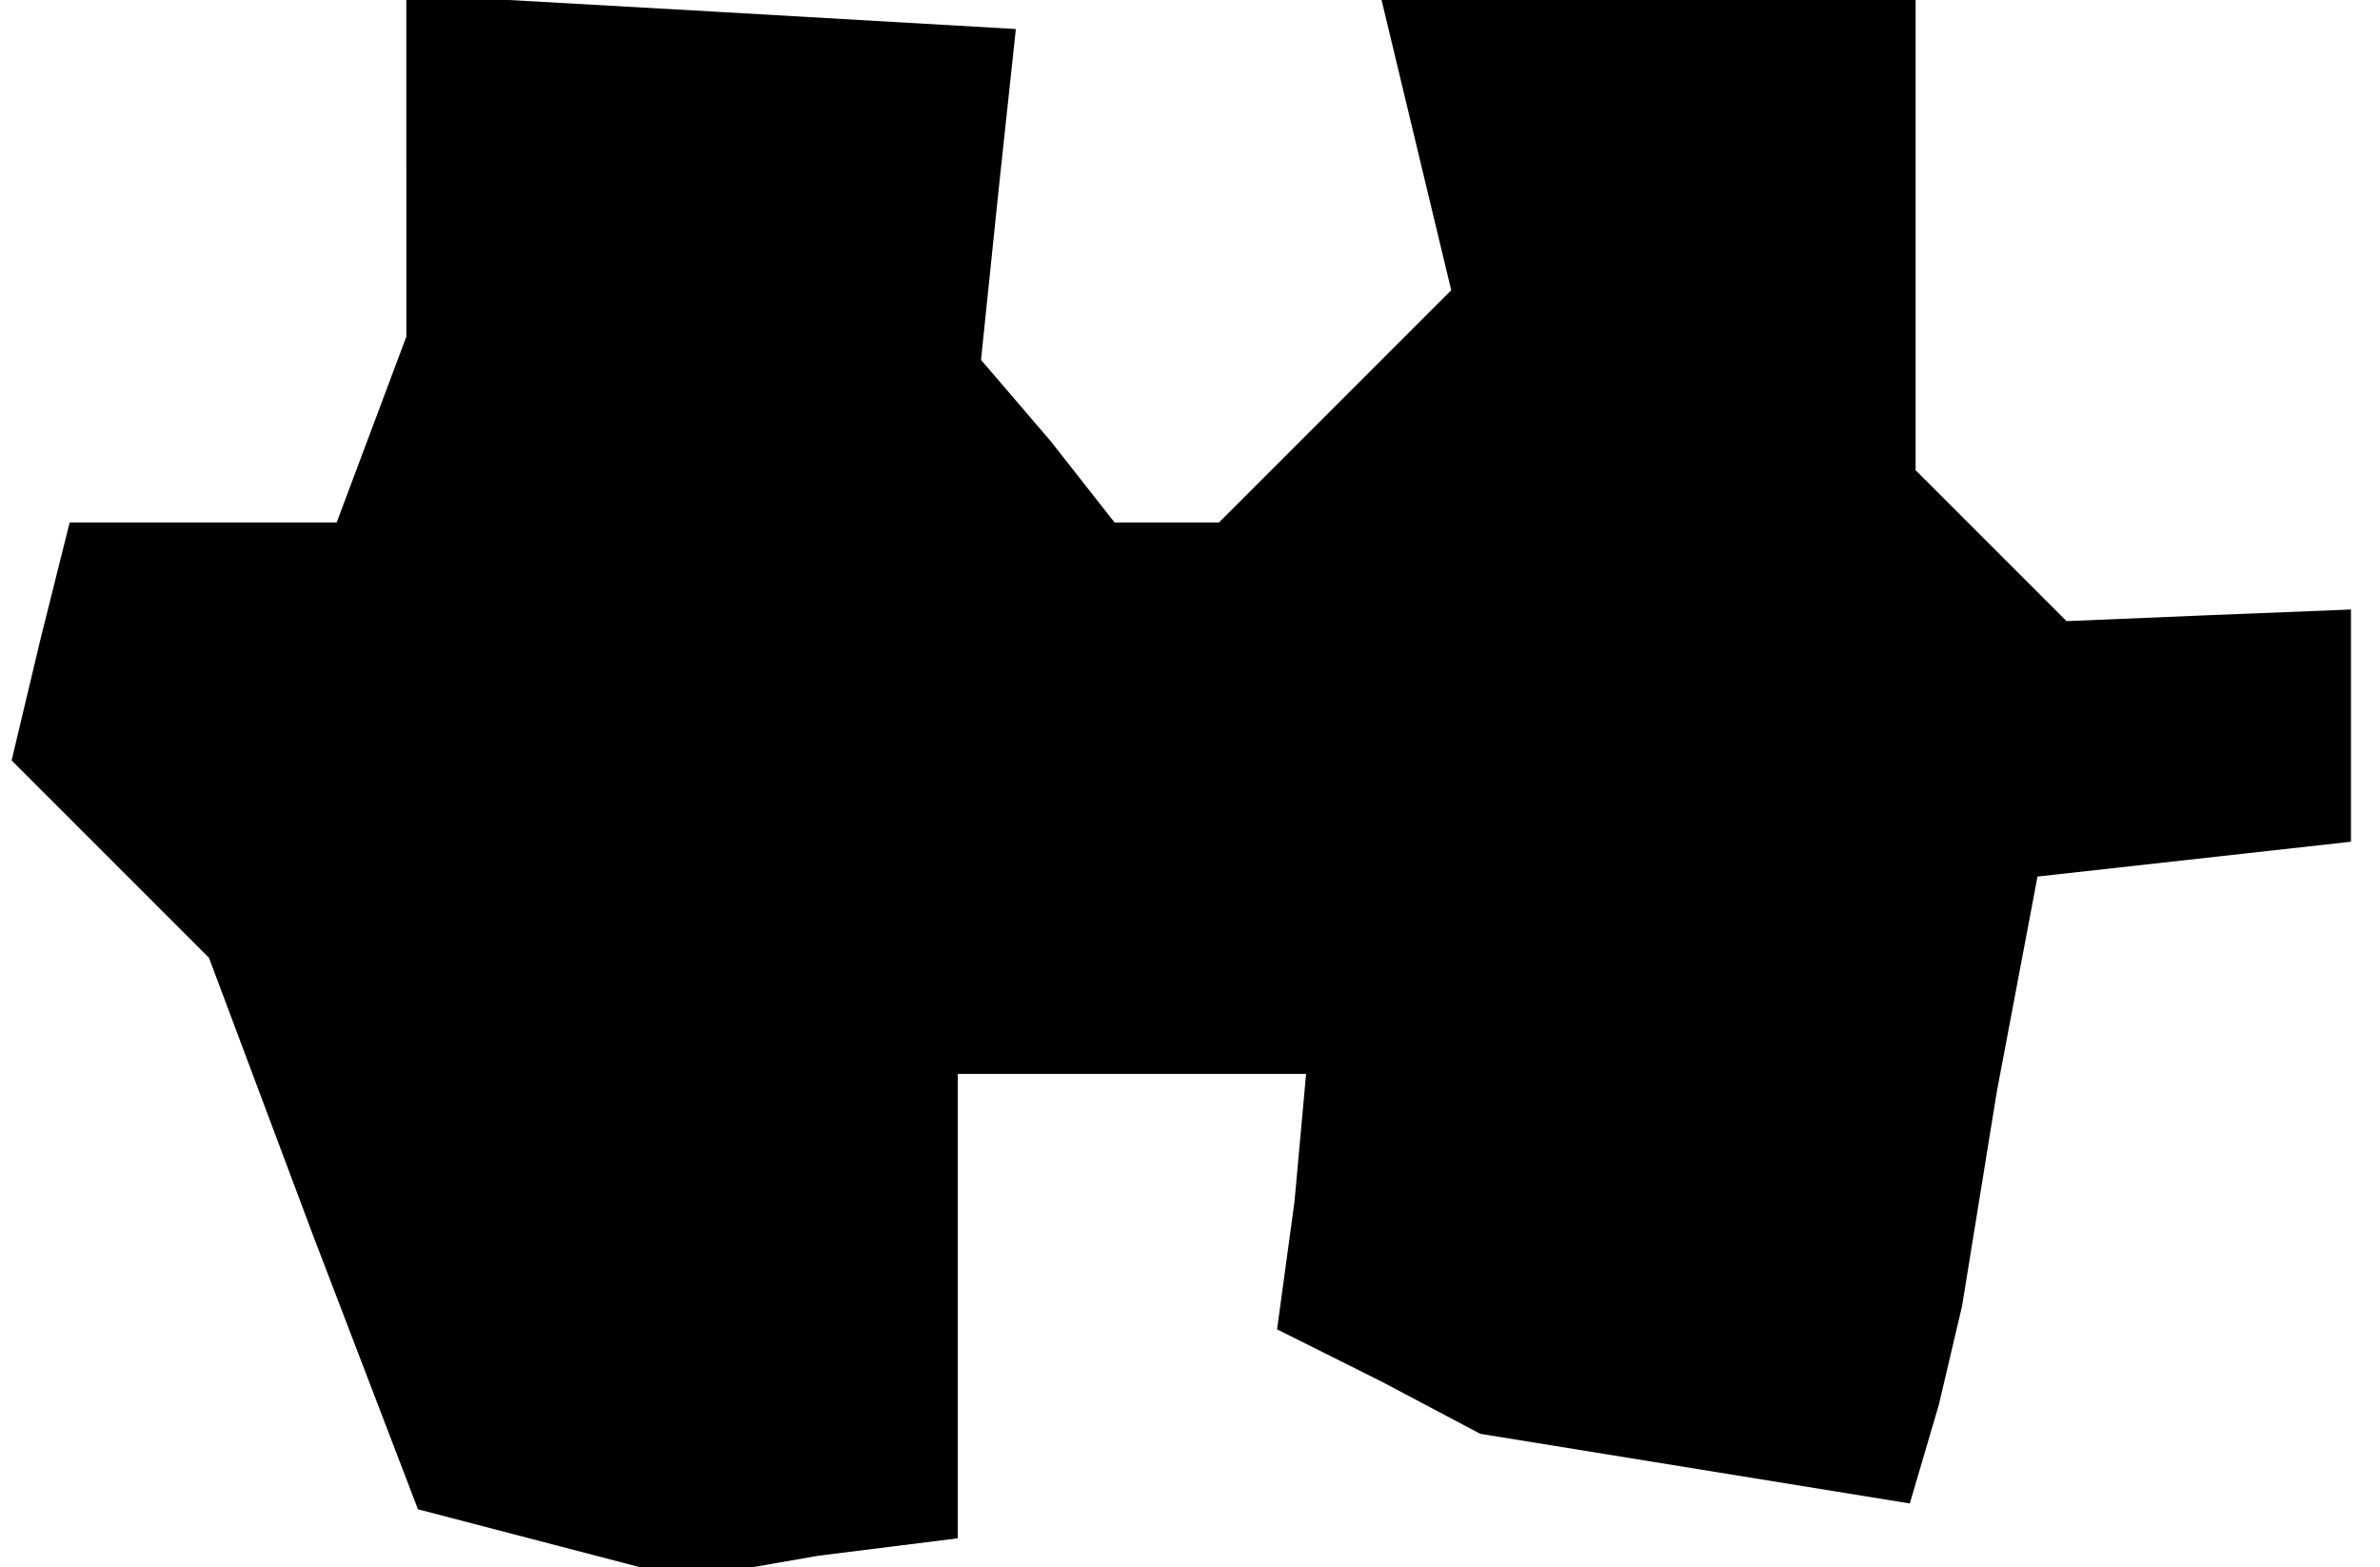 <?xml version="1.0" standalone="no"?>
<!DOCTYPE svg PUBLIC "-//W3C//DTD SVG 20010904//EN"
 "http://www.w3.org/TR/2001/REC-SVG-20010904/DTD/svg10.dtd">
<svg version="1.0" xmlns="http://www.w3.org/2000/svg"
 width="41pt" height="27pt" viewBox="0 0 41 27"
 preserveAspectRatio="xMidYMid meet">
<g transform="translate(0,27) scale(0.1,-0.1)"
fill="#000000" stroke="none">
<path d="M70 241 l0 -29 -6 -16 -6 -16 -23 0 -23 0 -5 -20 -5 -21 17 -17 17
-17 18 -48 18 -47 23 -6 23 -6 23 4 24 3 0 40 0 40 30 0 30 0 -2 -22 -3 -22
18 -9 17 -9 37 -6 37 -6 5 17 4 17 6 37 7 37 27 3 27 3 0 20 0 20 -25 -1 -24
-1 -13 13 -13 13 0 40 0 41 -46 0 -46 0 6 -25 6 -25 -20 -20 -20 -20 -9 0 -9
0 -11 14 -12 14 3 29 3 28 -52 3 -53 3 0 -30z"/>
</g>
</svg>
